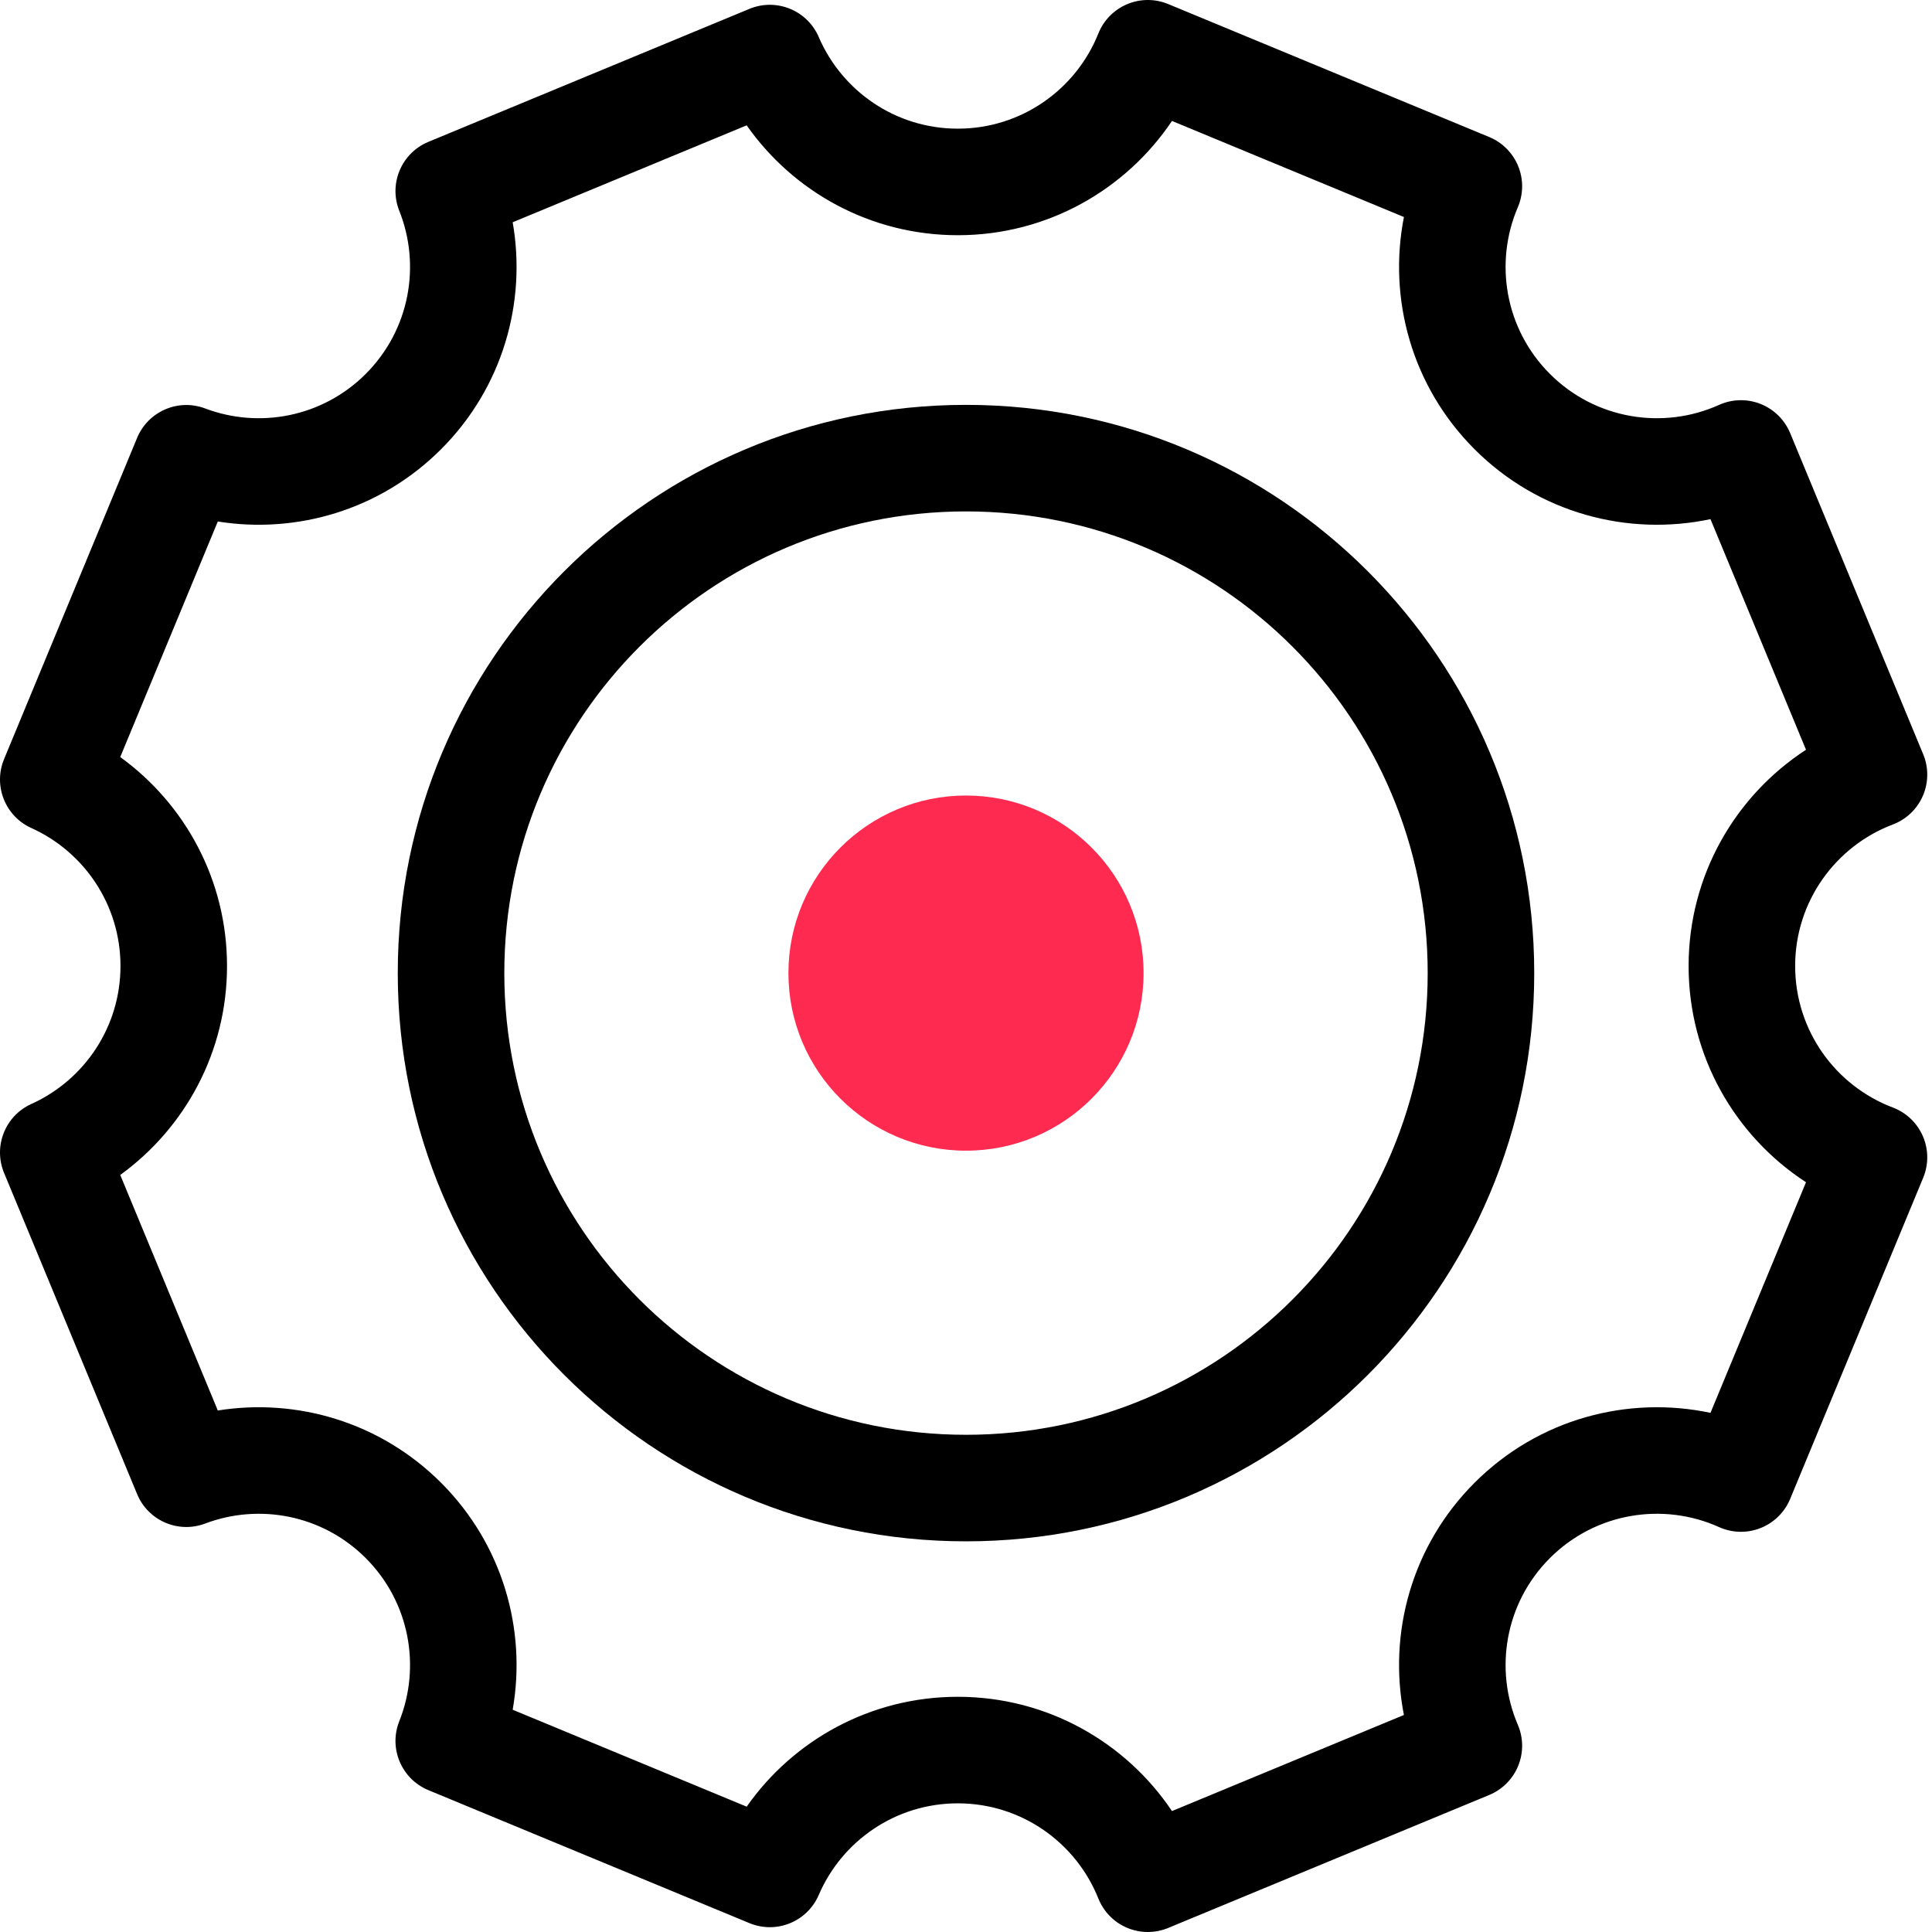<svg width="272" height="272" viewBox="0 0 272 272" fill="none" xmlns="http://www.w3.org/2000/svg">
<path d="M161 137C161 150.807 149.807 162 136 162C122.193 162 111 150.807 111 137C111 123.193 122.193 112 136 112C149.807 112 161 123.193 161 137Z" fill="#FF2A50"/>
<path fill-rule="evenodd" clip-rule="evenodd" d="M158.684 0.589C160.532 -0.19 162.615 -0.196 164.468 0.571L209.666 19.293C211.519 20.06 212.987 21.537 213.743 23.395C214.499 25.252 214.479 27.335 213.689 29.178C210.351 36.961 211.871 46.307 218.206 52.642C224.636 59.072 234.171 60.541 242.021 57.005C243.871 56.171 245.979 56.123 247.865 56.87C249.752 57.618 251.254 59.098 252.031 60.973L270.761 106.192C271.538 108.066 271.521 110.175 270.716 112.038C269.911 113.9 268.386 115.357 266.489 116.076C258.438 119.125 252.734 126.906 252.734 136C252.734 145.094 258.437 152.875 266.488 155.925C268.386 156.644 269.911 158.1 270.716 159.963C271.521 161.825 271.537 163.934 270.761 165.809L252.031 211.027C251.254 212.902 249.752 214.382 247.865 215.129C245.979 215.877 243.871 215.829 242.021 214.995C234.171 211.458 224.636 212.927 218.206 219.358C211.871 225.692 210.351 235.039 213.689 242.822C214.479 244.665 214.499 246.748 213.743 248.605C212.987 250.463 211.519 251.94 209.666 252.707L164.468 271.429C162.615 272.196 160.532 272.19 158.684 271.411C156.837 270.632 155.378 269.146 154.633 267.284C151.49 259.42 143.806 253.886 134.848 253.886C126.082 253.886 118.536 259.184 115.27 266.783C113.649 270.553 109.3 272.321 105.509 270.751L60.31 252.029C56.519 250.458 54.694 246.133 56.214 242.321C59.278 234.639 57.688 225.557 51.489 219.358C45.387 213.256 36.491 211.62 28.884 214.495C25.095 215.927 20.854 214.092 19.304 210.349L0.573 165.129C-0.977 161.387 0.724 157.091 4.415 155.424C4.474 155.397 4.531 155.371 4.588 155.345L4.588 155.345C11.908 151.961 16.962 144.563 16.962 136C16.962 127.376 11.834 119.933 4.43 116.583C4.429 116.583 4.428 116.583 4.427 116.582L4.414 116.576C0.723 114.909 -0.977 110.613 0.573 106.871L19.303 61.651C20.854 57.909 25.095 56.074 28.884 57.505C36.491 60.38 45.387 58.745 51.49 52.642C57.688 46.444 59.278 37.362 56.214 29.679C54.694 25.867 56.519 21.542 60.31 19.971L105.509 1.249C109.3 -0.321 113.649 1.447 115.27 5.217C118.536 12.816 126.082 18.114 134.848 18.114C143.806 18.114 151.49 12.58 154.633 4.716C155.378 2.854 156.837 1.368 158.684 0.589ZM165 17.027C158.489 26.723 147.421 33.114 134.848 33.114C122.544 33.114 111.681 26.993 105.121 17.646L72.179 31.291C74.149 42.539 70.796 54.549 62.096 63.249C53.531 71.814 41.759 75.196 30.664 73.42L16.928 106.582C26.029 113.171 31.962 123.888 31.962 136C31.962 148.113 26.028 158.829 16.928 165.418L30.665 198.58C41.759 196.804 53.531 200.187 62.096 208.752L57.853 212.994L62.096 208.752C70.796 217.452 74.149 229.461 72.179 240.709L105.121 254.354C111.681 245.007 122.544 238.886 134.848 238.886C147.421 238.886 158.489 245.277 165 254.973L197.653 241.447C195.401 229.988 198.708 217.642 207.599 208.751C216.624 199.727 229.208 196.455 240.813 198.911L254.262 166.444C244.319 159.975 237.734 148.763 237.734 136C237.734 123.238 244.319 112.026 254.262 105.556L240.813 73.088C229.208 75.545 216.624 72.273 207.599 63.249C198.709 54.358 195.402 42.012 197.654 30.553L165 17.027Z" fill="black"/>
<path fill-rule="evenodd" clip-rule="evenodd" d="M136 202C171.899 202 201 172.899 201 137C201 101.101 171.899 72 136 72C100.101 72 71 101.101 71 137C71 172.899 100.101 202 136 202ZM136 217C180.183 217 216 181.183 216 137C216 92.817 180.183 57 136 57C91.817 57 56 92.817 56 137C56 181.183 91.817 217 136 217Z" fill="black"/>
</svg>
